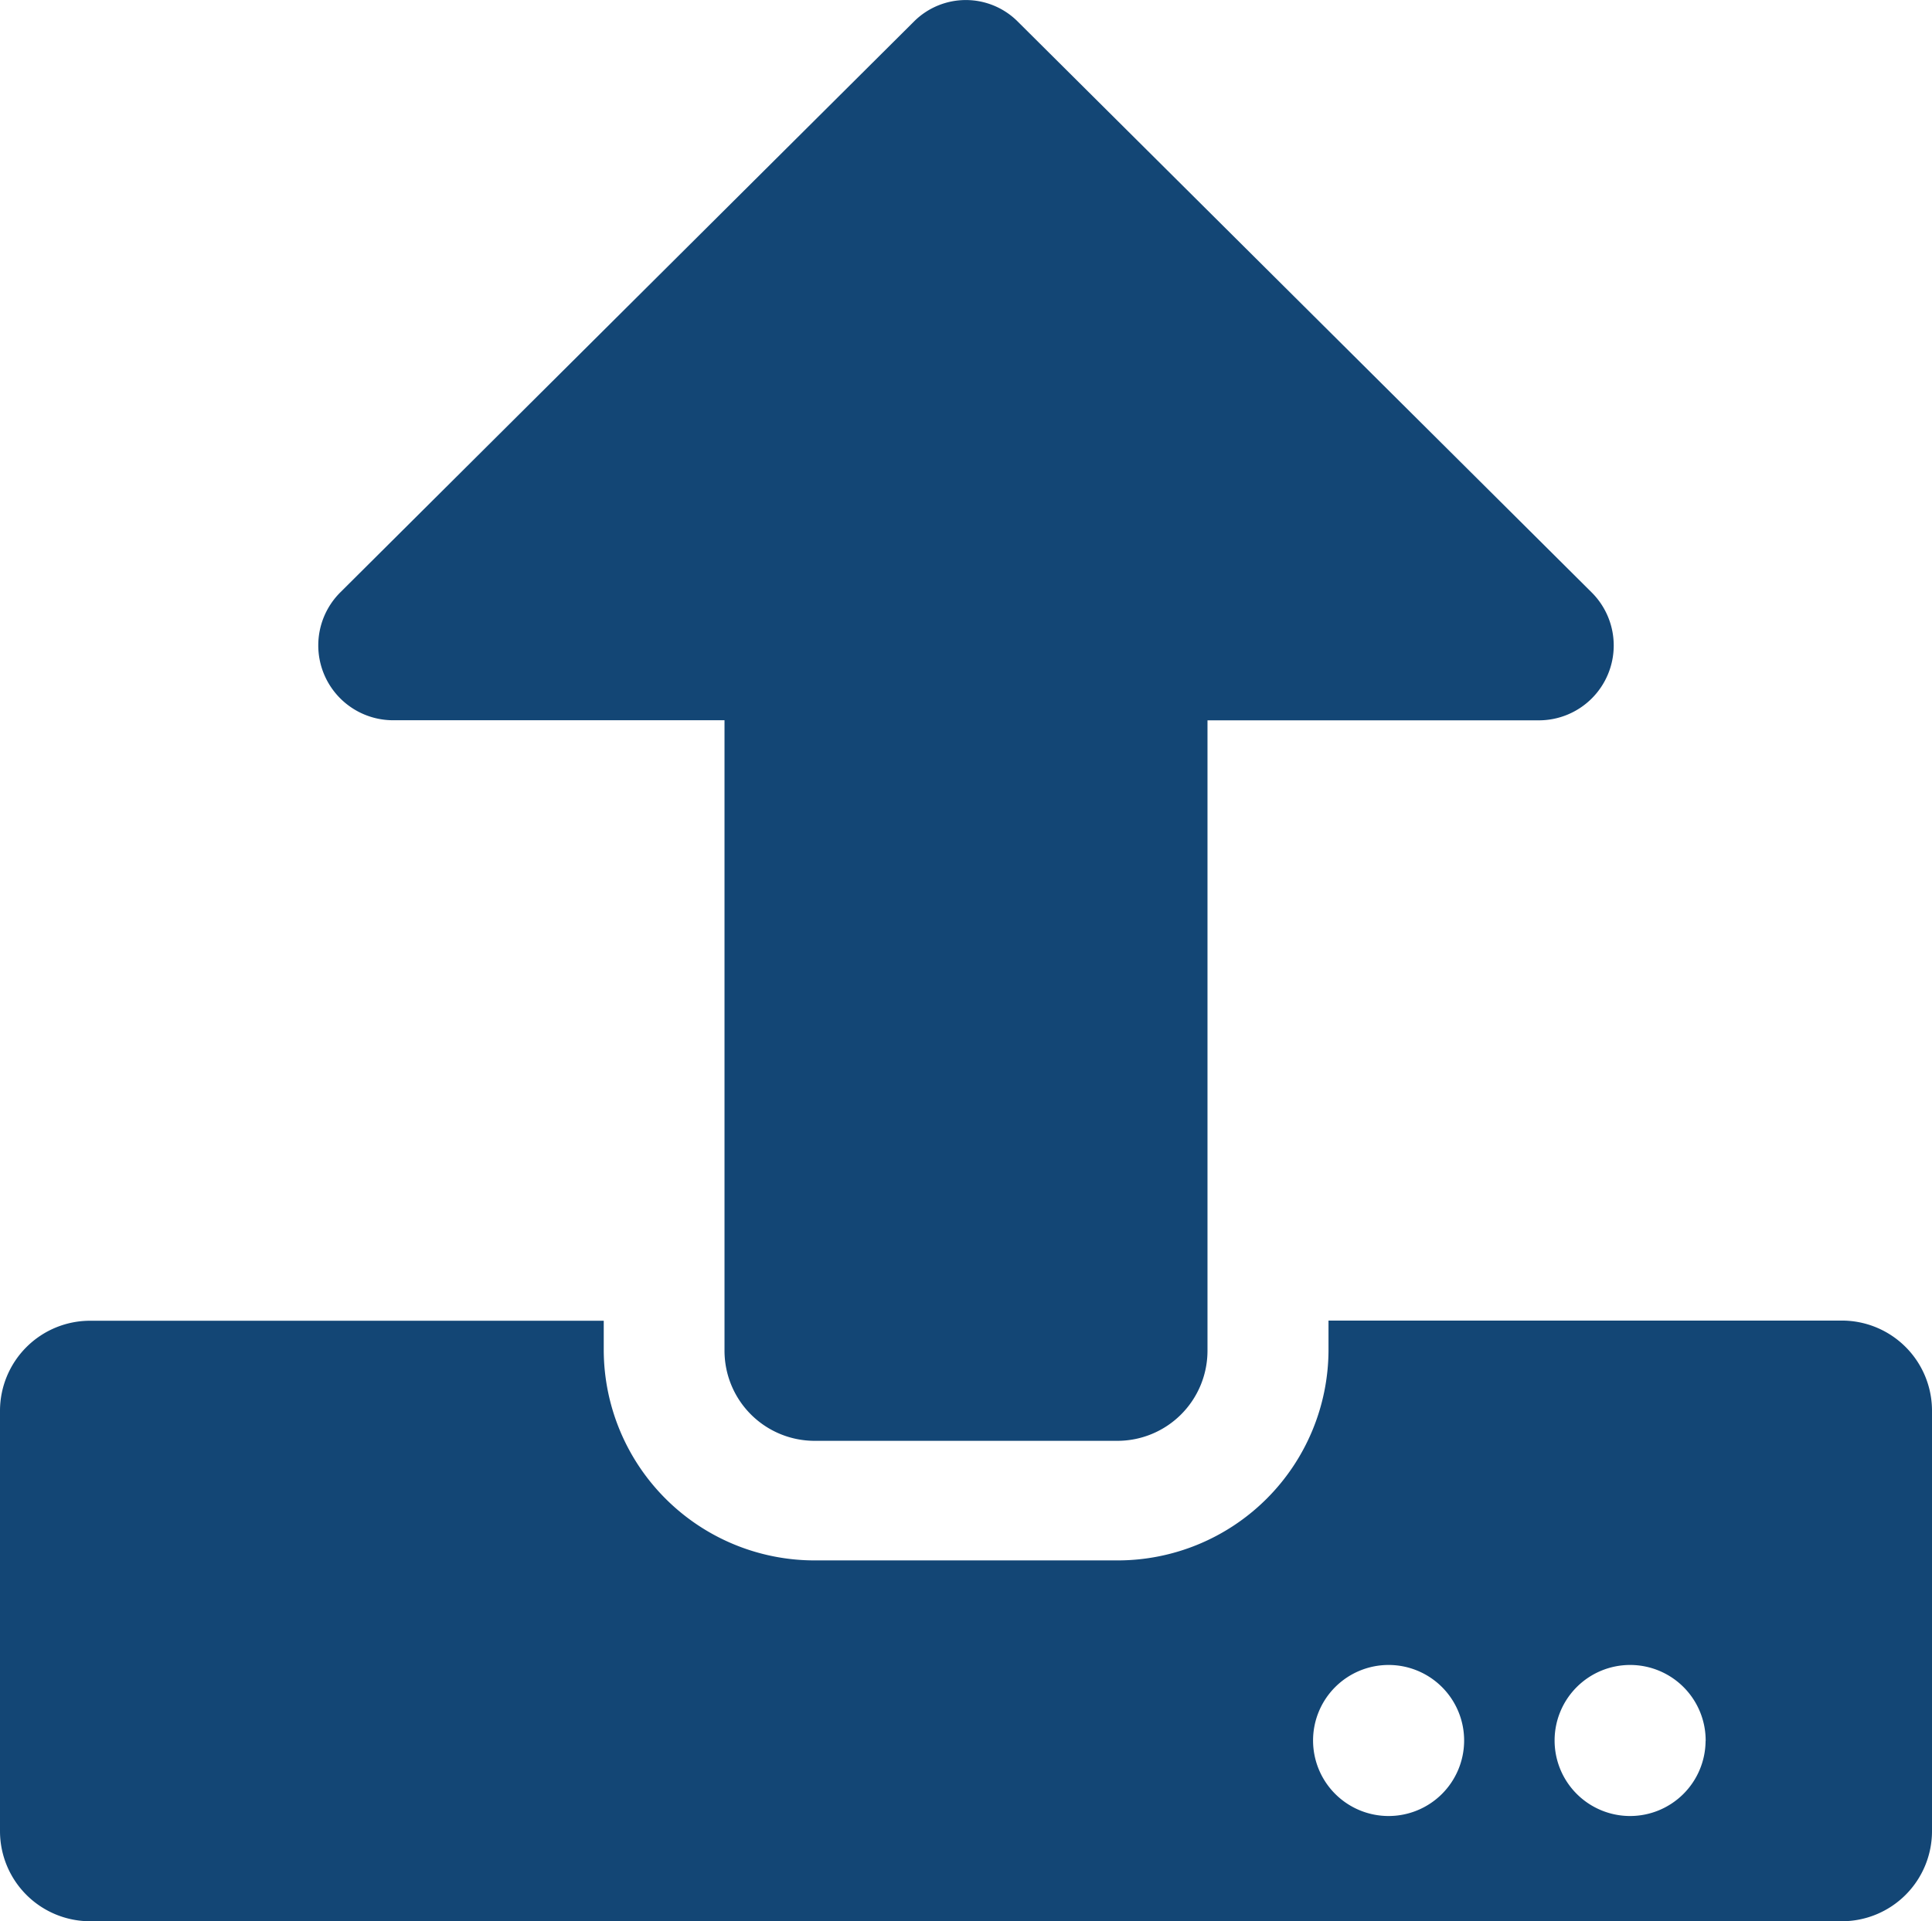 <svg xmlns="http://www.w3.org/2000/svg" width="23.021" height="22.894" viewBox="0 0 23.021 22.894">
  <path id="Icon_awesome-upload" data-name="Icon awesome-upload" d="M13.309,17.175h-3.6A1.074,1.074,0,0,1,8.633,16.1V8.588H4.69a.892.892,0,0,1-.634-1.525L10.895.257a.874.874,0,0,1,1.227,0l6.843,6.807a.892.892,0,0,1-.634,1.525H14.388V16.1A1.074,1.074,0,0,1,13.309,17.175Zm9.712-.358v5.009A1.074,1.074,0,0,1,21.942,22.9H1.079A1.074,1.074,0,0,1,0,21.826V16.817a1.074,1.074,0,0,1,1.079-1.073H7.194V16.1a2.513,2.513,0,0,0,2.518,2.5h3.6a2.513,2.513,0,0,0,2.518-2.5v-.358h6.115A1.074,1.074,0,0,1,23.021,16.817Zm-5.575,3.935a.9.9,0,1,0-.9.894A.9.9,0,0,0,17.446,20.753Zm2.878,0a.9.9,0,1,0-.9.894A.9.9,0,0,0,20.323,20.753Z" transform="translate(0 -0.005)" fill="#134675"/>
</svg>
